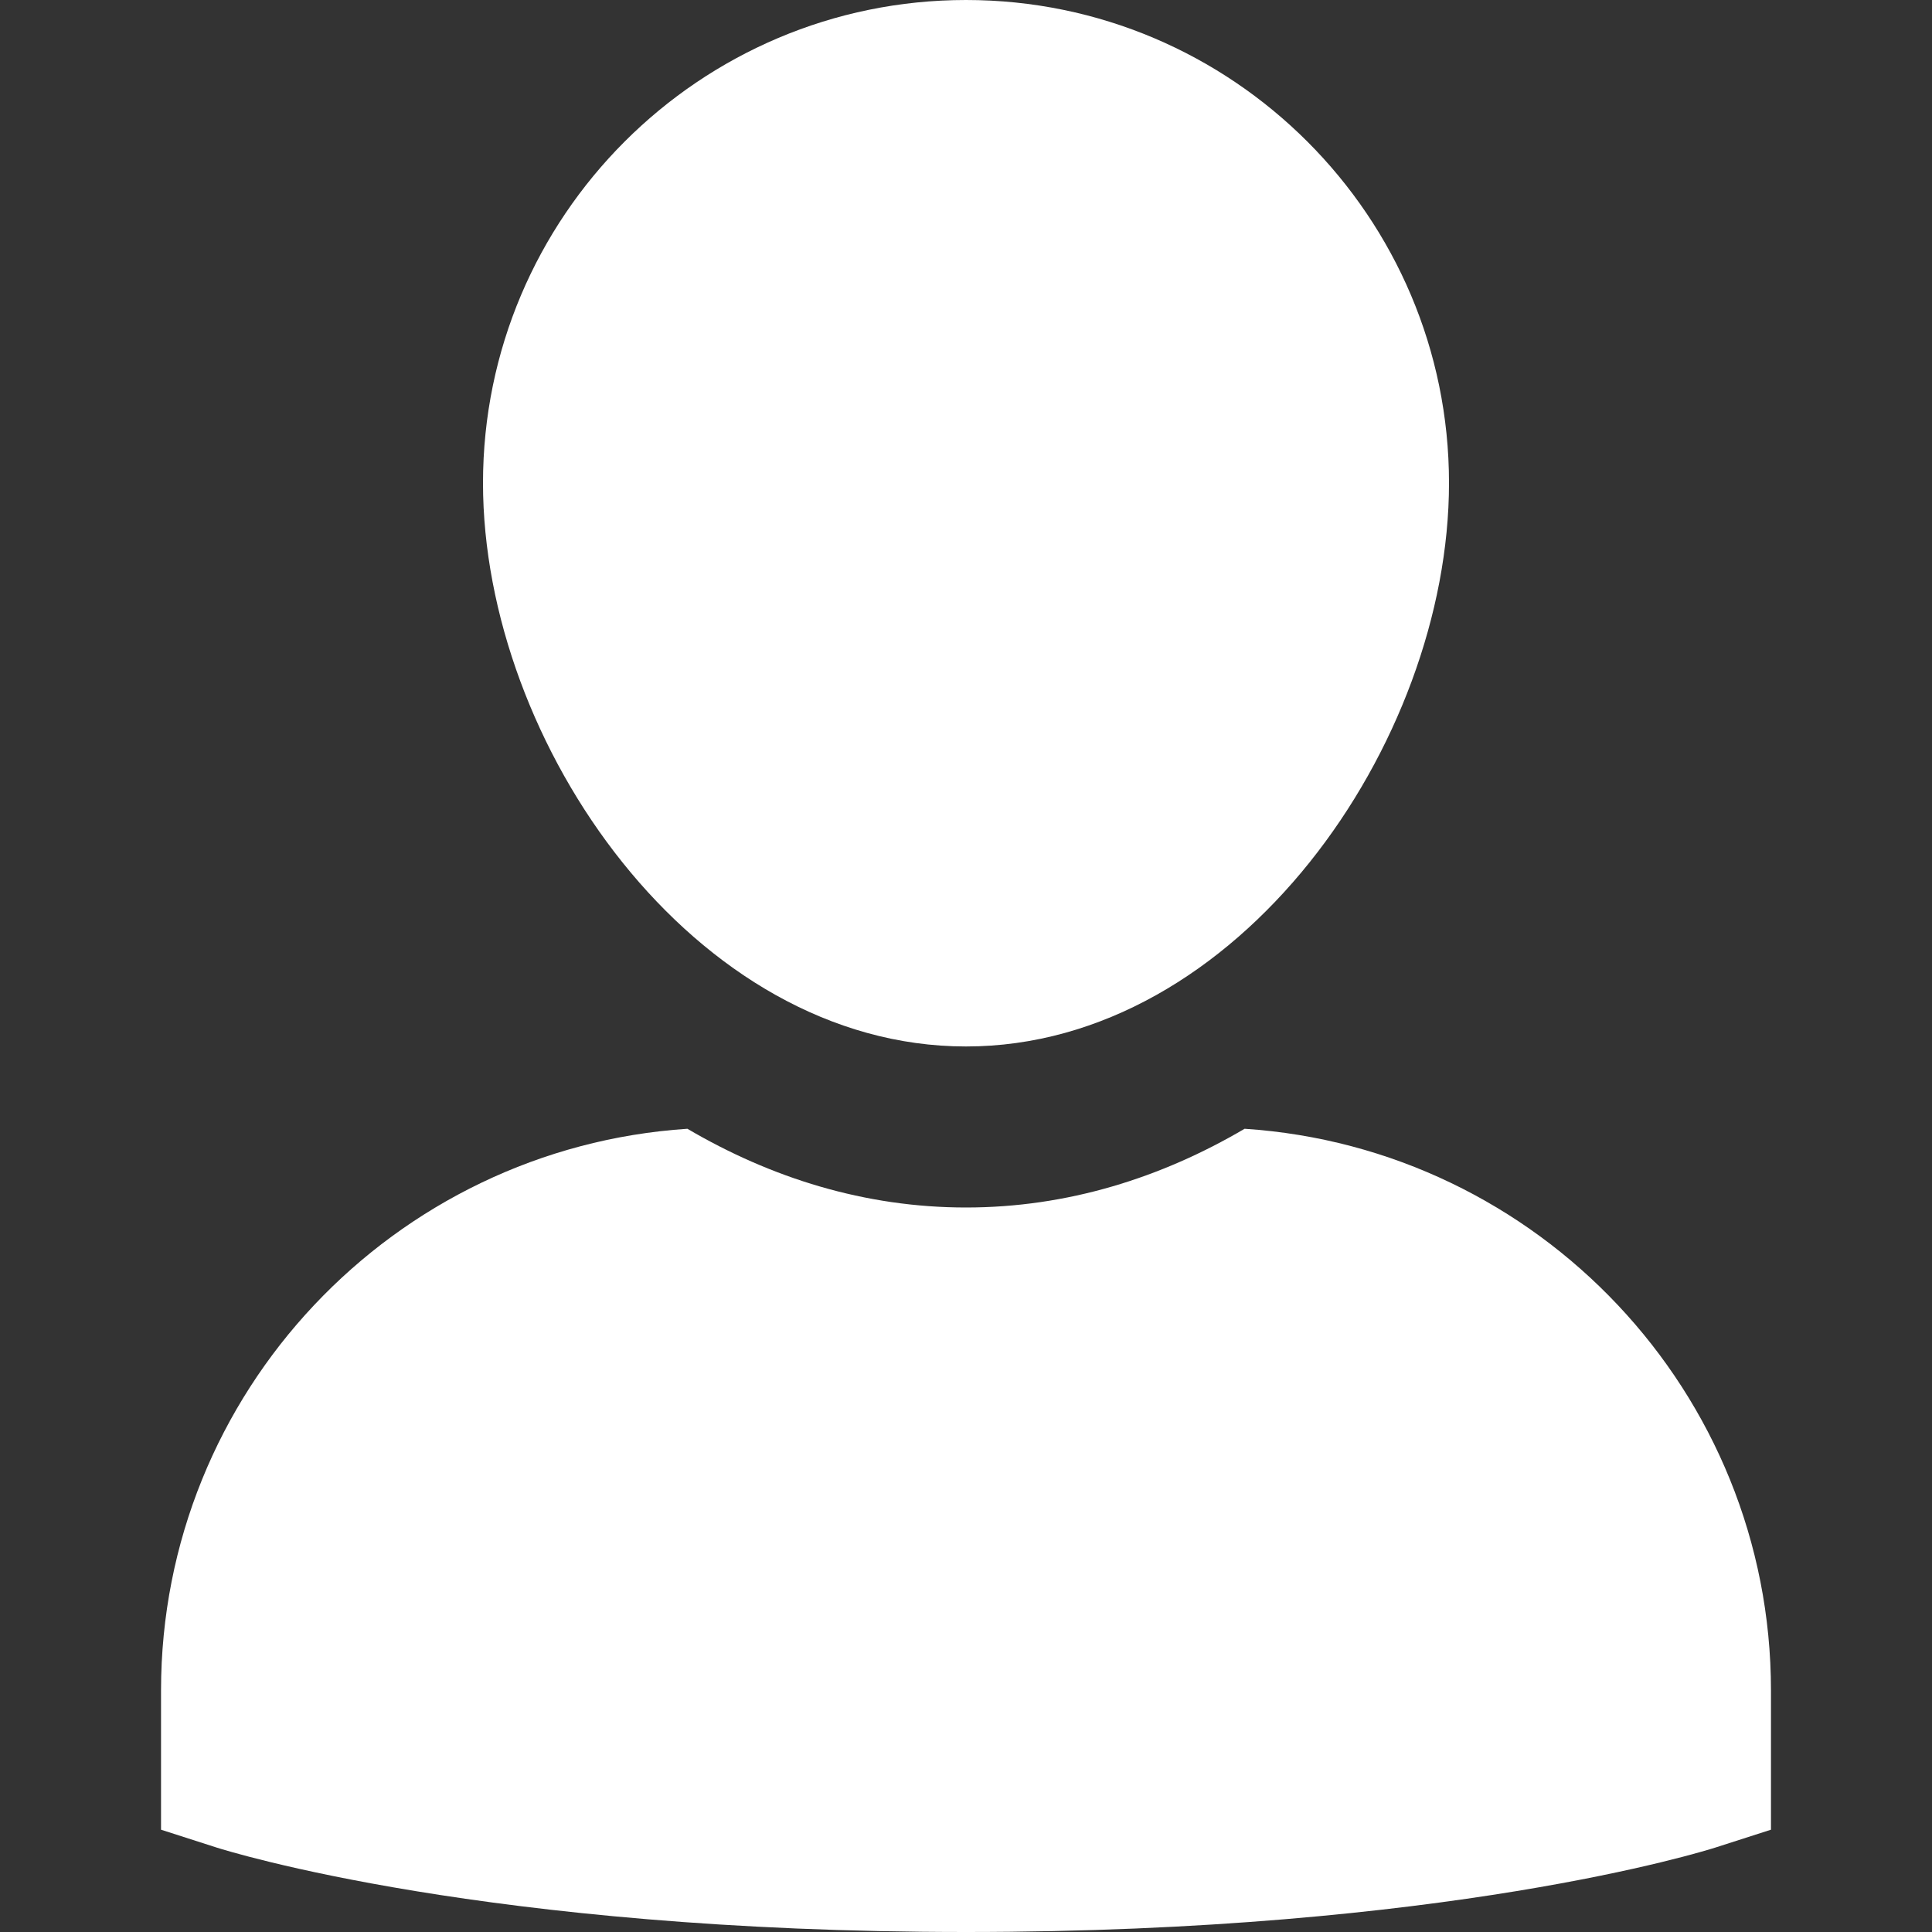 <svg width="20" height="20" viewBox="0 0 20 20" fill="none" xmlns="http://www.w3.org/2000/svg">
<rect x="0" y="0" width="20" height="20" fill="#333333" stroke="none"/>
<path d="M12.884 11.685C12.02 12.193 11.048 12.5 10 12.5C8.952 12.5 7.98 12.193 7.116 11.685C4.078 11.885 1.667 14.413 1.667 17.5V18.941L2.246 19.127C2.358 19.162 5.032 20 10 20C14.968 20 17.643 19.162 17.754 19.127L18.333 18.941V17.5C18.333 14.413 15.922 11.885 12.884 11.685Z" fill="white"/>
<path d="M10 10.833C12.816 10.833 15 7.697 15 5C15 2.243 12.758 0 10 0C7.242 0 5 2.243 5 5C5 7.697 7.184 10.833 10 10.833Z" fill="white"/>
</svg>
